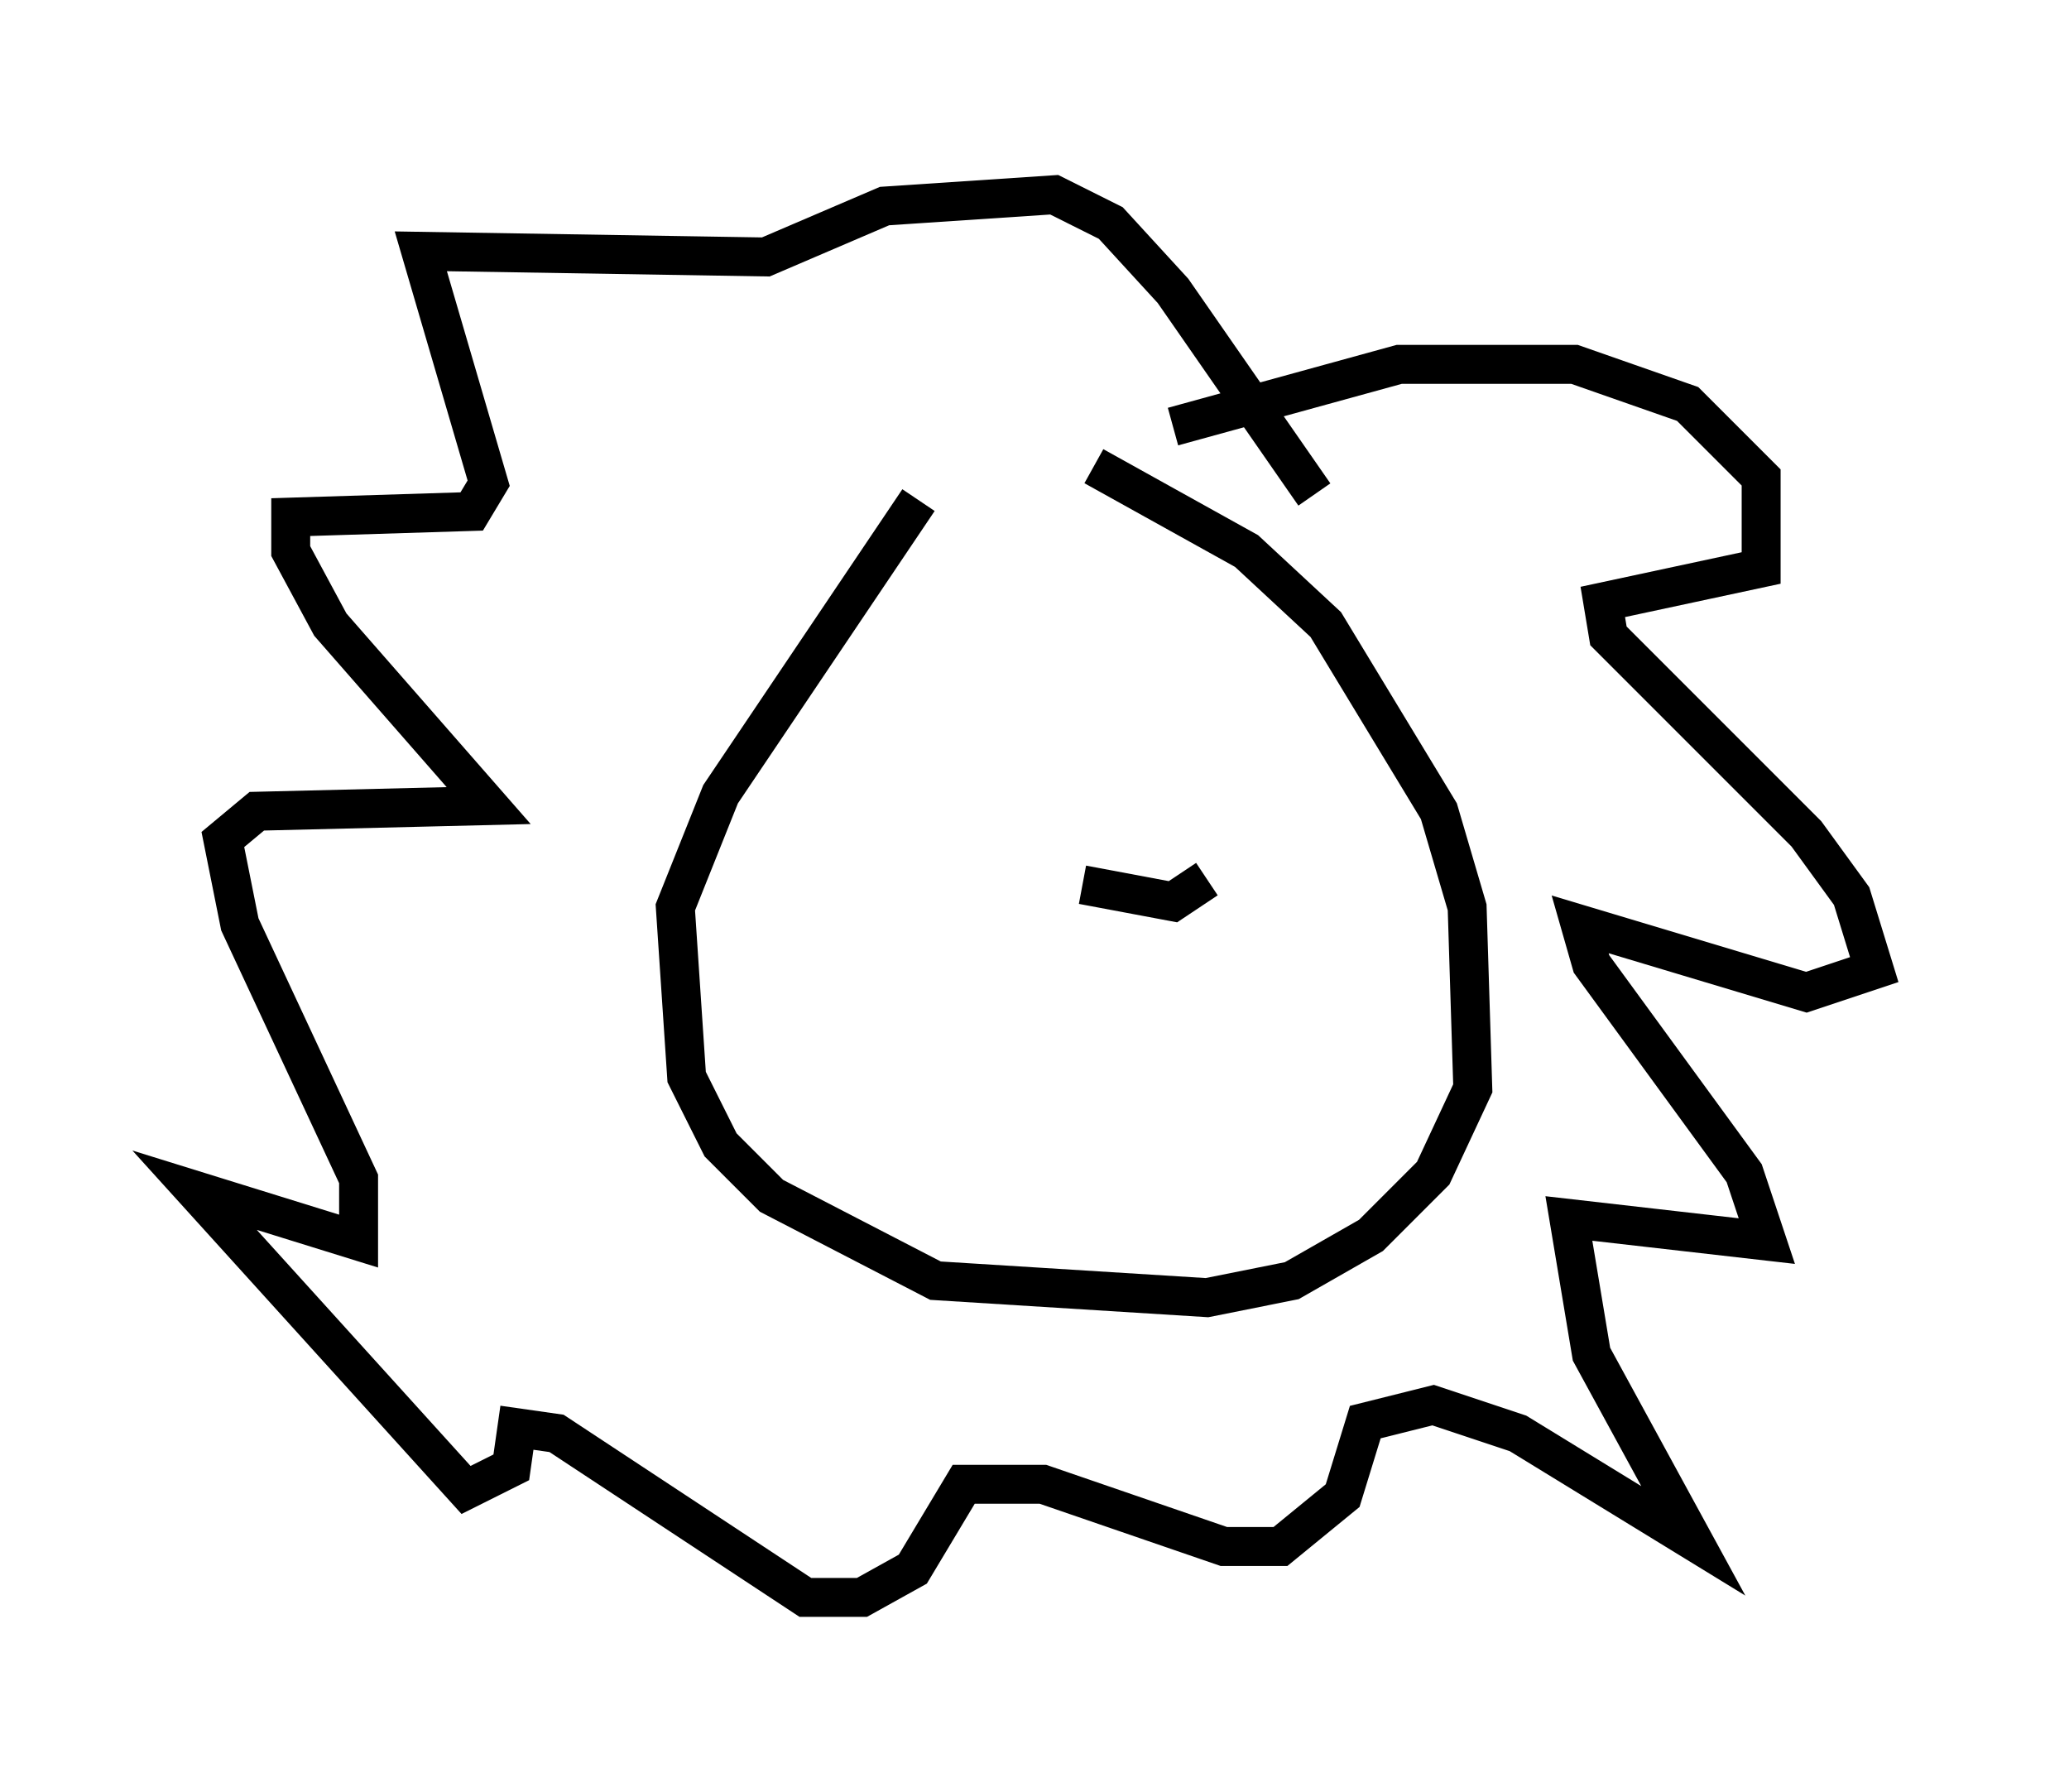 <?xml version="1.0" encoding="utf-8" ?>
<svg baseProfile="full" height="46.022" version="1.1" width="53.14" xmlns="http://www.w3.org/2000/svg" xmlns:ev="http://www.w3.org/2001/xml-events" xmlns:xlink="http://www.w3.org/1999/xlink"><defs /><rect fill="white" height="46.022" width="53.14" x="0" y="0" /><path d="M23.737, 11.972 m4.358, 0.0 l3.922, 2.179 2.034, 1.888 l2.905, 4.793 0.726, 2.469 l0.145, 4.648 -1.017, 2.179 l-1.598, 1.598 -2.034, 1.162 l-2.179, 0.436 -6.972, -0.436 l-4.212, -2.179 -1.307, -1.307 l-0.872, -1.743 -0.291, -4.358 l1.162, -2.905 5.084, -7.553 m6.536, -1.888 l5.81, -1.598 4.503, 0.0 l2.905, 1.017 1.888, 1.888 l0.0, 2.324 -4.067, 0.872 l0.145, 0.872 5.084, 5.084 l1.162, 1.598 0.581, 1.888 l-1.743, 0.581 -5.81, -1.743 l0.291, 1.017 3.922, 5.374 l0.581, 1.743 -5.084, -0.581 l0.581, 3.486 2.615, 4.793 l-4.503, -2.76 -2.179, -0.726 l-1.743, 0.436 -0.581, 1.888 l-1.598, 1.307 -1.453, 0.0 l-4.648, -1.598 -2.034, 0.0 l-1.307, 2.179 -1.307, 0.726 l-1.453, 0.0 -6.391, -4.212 l-1.017, -0.145 -0.145, 1.017 l-1.162, 0.581 -6.972, -7.698 l4.212, 1.307 0.0, -1.598 l-3.05, -6.536 -0.436, -2.179 l0.872, -0.726 5.955, -0.145 l-4.067, -4.648 -1.017, -1.888 l0.0, -0.872 4.648, -0.145 l0.436, -0.726 -1.743, -5.955 l8.86, 0.145 3.05, -1.307 l4.358, -0.291 1.453, 0.726 l1.598, 1.743 3.631, 5.229 m-2.76, 9.877 l-0.872, 0.581 -2.324, -0.436 " fill="none" stroke="black" stroke-width="1" /></svg>